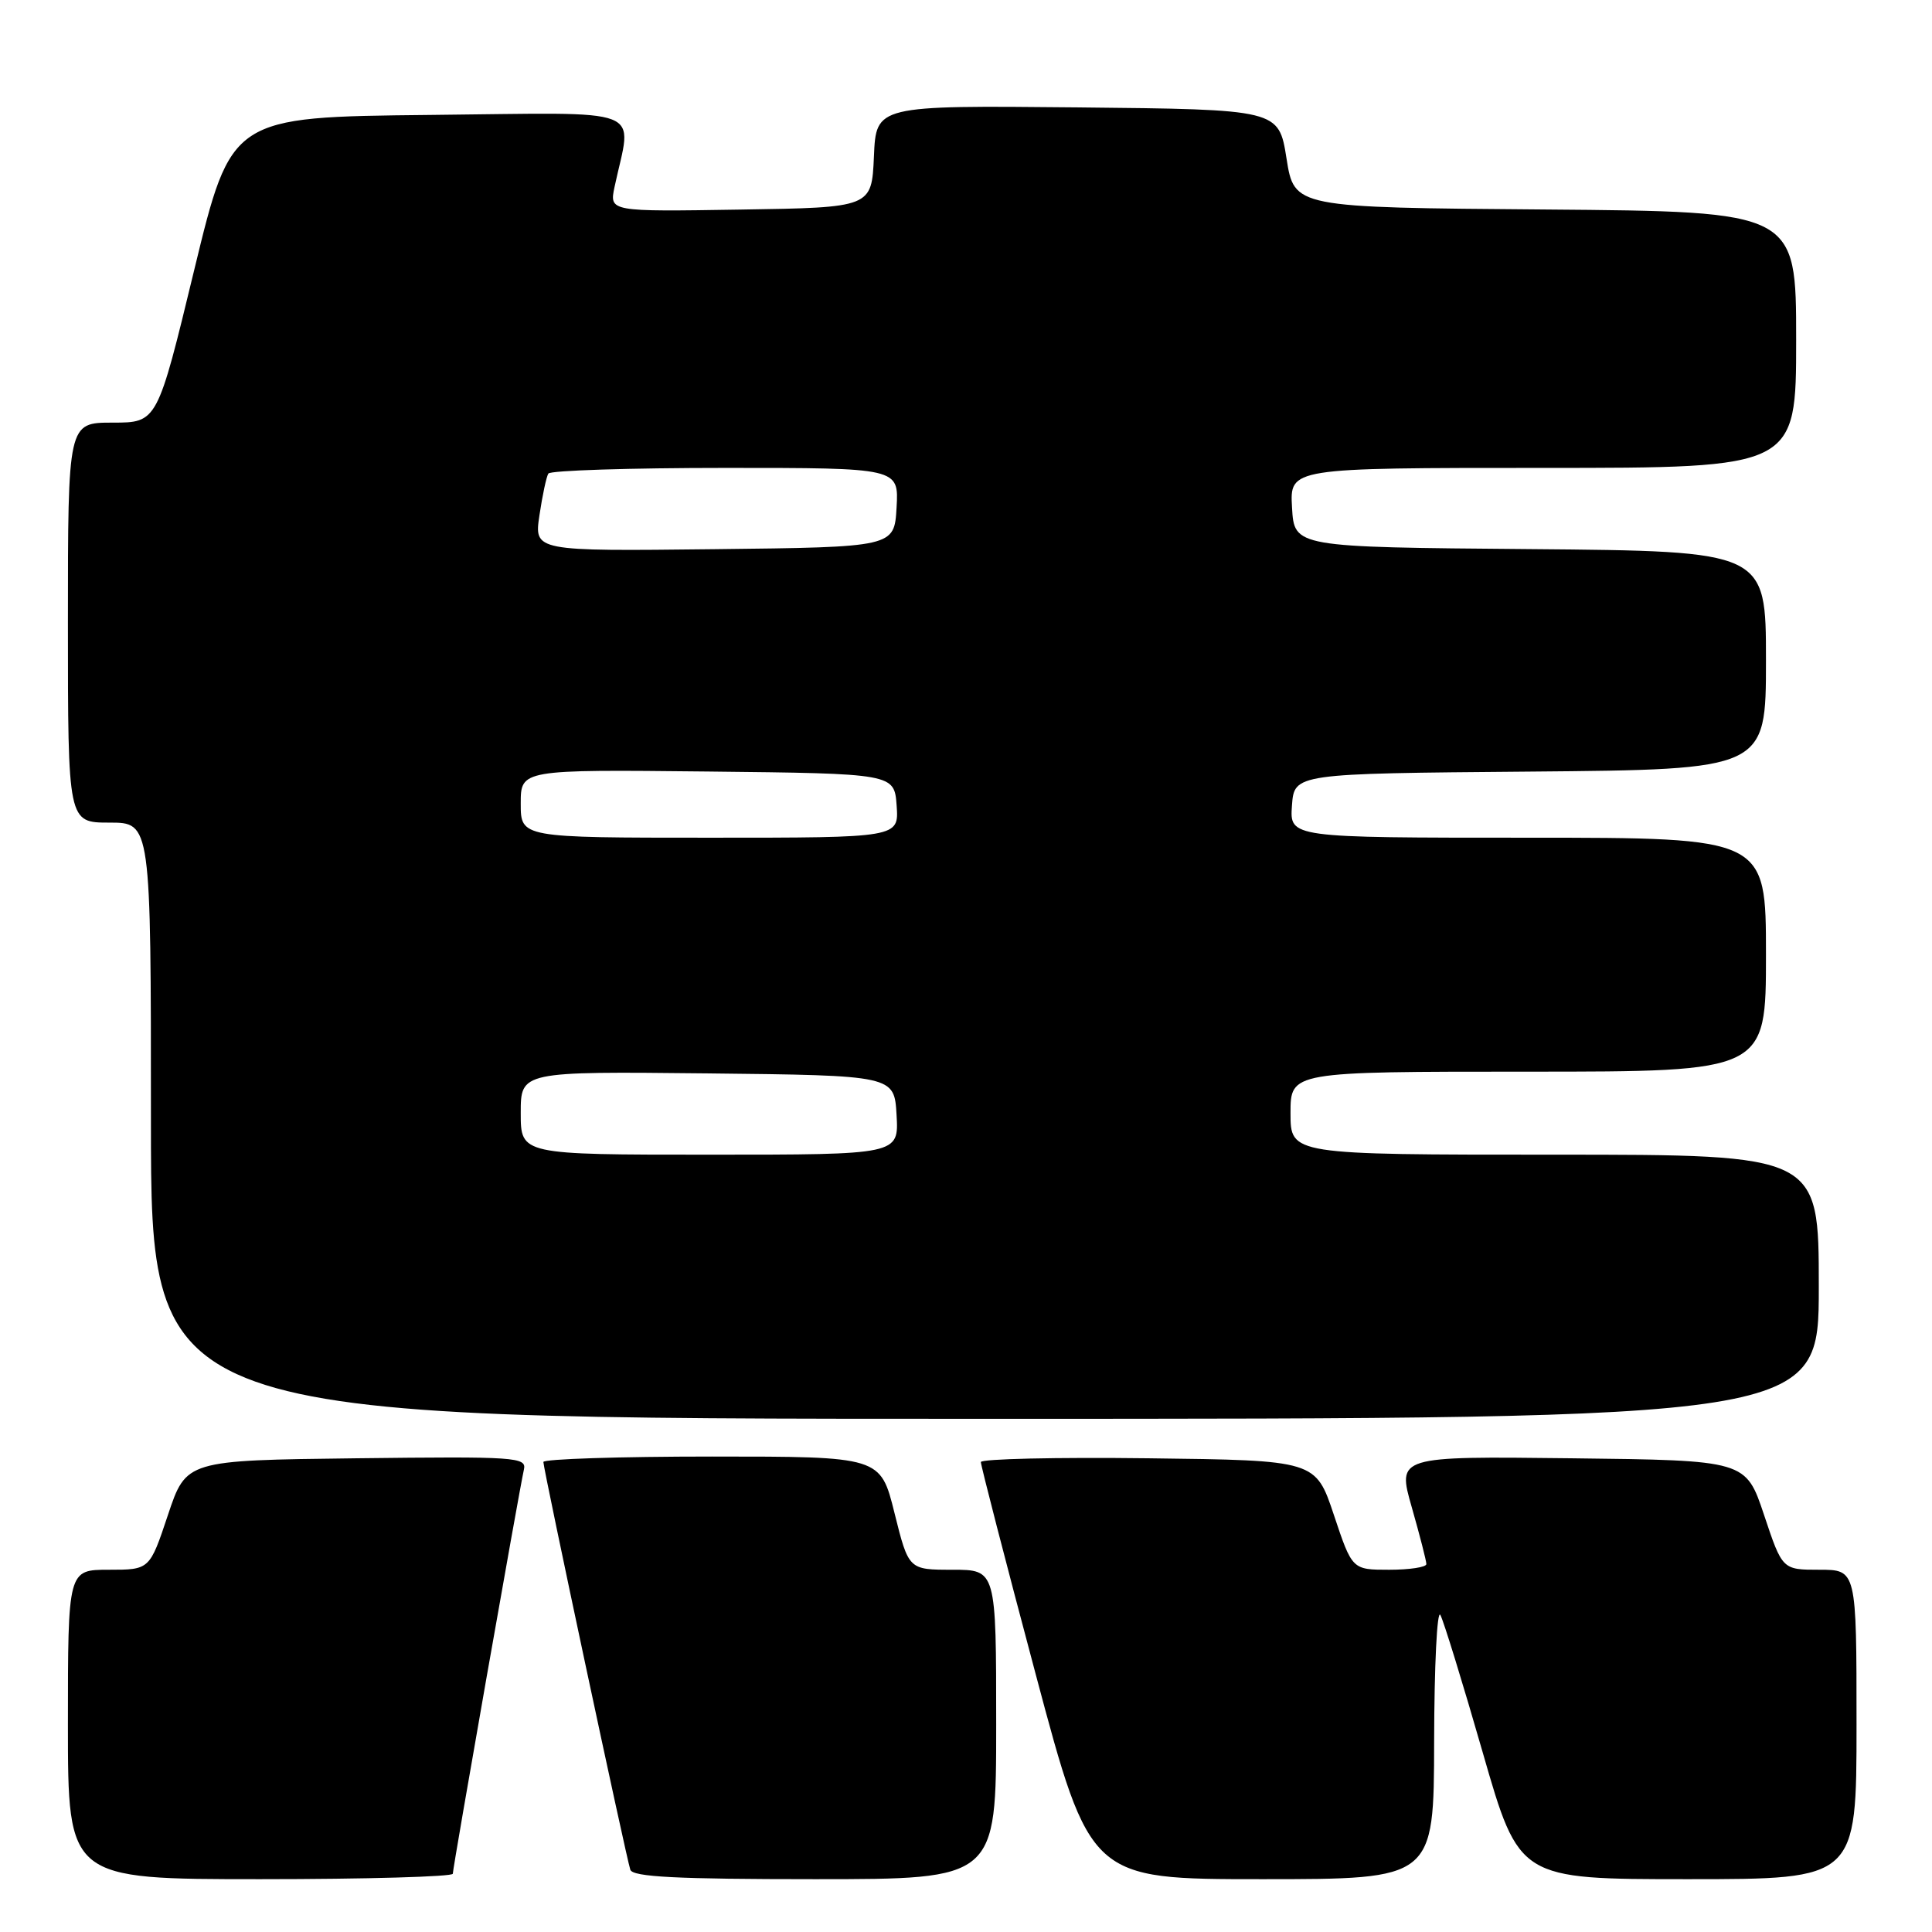 <?xml version="1.0" encoding="UTF-8" standalone="no"?>
<!DOCTYPE svg PUBLIC "-//W3C//DTD SVG 1.1//EN" "http://www.w3.org/Graphics/SVG/1.1/DTD/svg11.dtd" >
<svg xmlns="http://www.w3.org/2000/svg" xmlns:xlink="http://www.w3.org/1999/xlink" version="1.1" viewBox="0 0 256 256">
 <g >
 <path fill="currentColor"
d=" M 60.00 248.28 C 60.00 247.48 68.78 197.58 69.42 194.73 C 69.80 193.07 68.40 192.98 47.24 193.23 C 24.67 193.50 24.67 193.50 22.25 200.75 C 19.83 208.00 19.83 208.00 14.42 208.00 C 9.00 208.00 9.00 208.00 9.00 228.50 C 9.00 249.00 9.00 249.00 34.50 249.00 C 48.52 249.00 60.00 248.67 60.00 248.28 Z  M 132.00 228.50 C 132.00 208.00 132.00 208.00 126.20 208.00 C 120.40 208.00 120.40 208.00 118.53 200.50 C 116.67 193.00 116.67 193.00 94.33 193.00 C 82.05 193.00 72.00 193.33 72.00 193.72 C 72.00 194.67 82.97 246.12 83.52 247.75 C 83.84 248.70 89.63 249.00 107.97 249.00 C 132.00 249.00 132.00 249.00 132.00 228.50 Z  M 190.03 230.75 C 190.05 220.71 190.42 213.18 190.86 214.00 C 191.30 214.82 193.83 223.04 196.48 232.25 C 201.30 249.00 201.30 249.00 223.65 249.00 C 246.00 249.00 246.00 249.00 246.00 228.50 C 246.00 208.00 246.00 208.00 241.08 208.00 C 236.17 208.00 236.17 208.00 233.75 200.75 C 231.33 193.50 231.33 193.50 208.23 193.23 C 185.13 192.96 185.13 192.96 187.07 199.73 C 188.13 203.45 189.00 206.83 189.00 207.25 C 189.00 207.66 186.79 208.00 184.08 208.00 C 179.17 208.00 179.17 208.00 176.75 200.75 C 174.33 193.50 174.33 193.50 152.17 193.23 C 139.98 193.08 129.99 193.31 129.97 193.73 C 129.96 194.15 133.21 206.76 137.21 221.75 C 144.47 249.00 144.47 249.00 167.23 249.00 C 190.00 249.00 190.00 249.00 190.03 230.75 Z  M 241.00 170.50 C 241.00 153.00 241.00 153.00 206.00 153.00 C 171.00 153.00 171.00 153.00 171.00 147.50 C 171.00 142.00 171.00 142.00 202.50 142.00 C 234.00 142.00 234.00 142.00 234.00 126.50 C 234.00 111.00 234.00 111.00 202.44 111.00 C 170.89 111.00 170.89 111.00 171.19 106.75 C 171.50 102.50 171.50 102.50 202.75 102.24 C 234.00 101.97 234.00 101.97 234.00 87.50 C 234.00 73.03 234.00 73.03 202.75 72.76 C 171.50 72.50 171.50 72.50 171.20 67.25 C 170.90 62.00 170.90 62.00 204.45 62.00 C 238.00 62.00 238.00 62.00 238.00 45.01 C 238.00 28.03 238.00 28.03 204.75 27.76 C 171.50 27.50 171.50 27.50 170.47 21.00 C 169.44 14.50 169.44 14.50 142.76 14.23 C 116.09 13.97 116.09 13.97 115.80 20.73 C 115.50 27.50 115.50 27.50 98.12 27.77 C 80.74 28.05 80.74 28.05 81.43 24.77 C 83.74 13.93 86.32 14.94 56.96 15.23 C 30.65 15.50 30.65 15.50 25.74 35.75 C 20.84 56.00 20.84 56.00 14.92 56.00 C 9.00 56.00 9.00 56.00 9.00 82.50 C 9.00 109.00 9.00 109.00 14.50 109.00 C 20.00 109.00 20.00 109.00 20.00 148.50 C 20.00 188.00 20.00 188.00 130.50 188.00 C 241.00 188.00 241.00 188.00 241.00 170.50 Z  M 69.00 147.48 C 69.00 141.97 69.00 141.97 93.75 142.23 C 118.50 142.50 118.50 142.50 118.80 147.75 C 119.10 153.00 119.10 153.00 94.05 153.00 C 69.00 153.00 69.00 153.00 69.00 147.48 Z  M 69.00 106.48 C 69.00 101.97 69.00 101.97 93.75 102.23 C 118.50 102.50 118.50 102.50 118.81 106.75 C 119.11 111.00 119.11 111.00 94.06 111.00 C 69.00 111.00 69.00 111.00 69.00 106.48 Z  M 71.48 68.27 C 71.87 65.65 72.40 63.16 72.66 62.75 C 72.91 62.34 83.46 62.00 96.11 62.00 C 119.10 62.00 119.10 62.00 118.80 67.25 C 118.50 72.50 118.50 72.50 94.63 72.77 C 70.77 73.04 70.77 73.04 71.48 68.27 Z "/>
</g>
</svg>